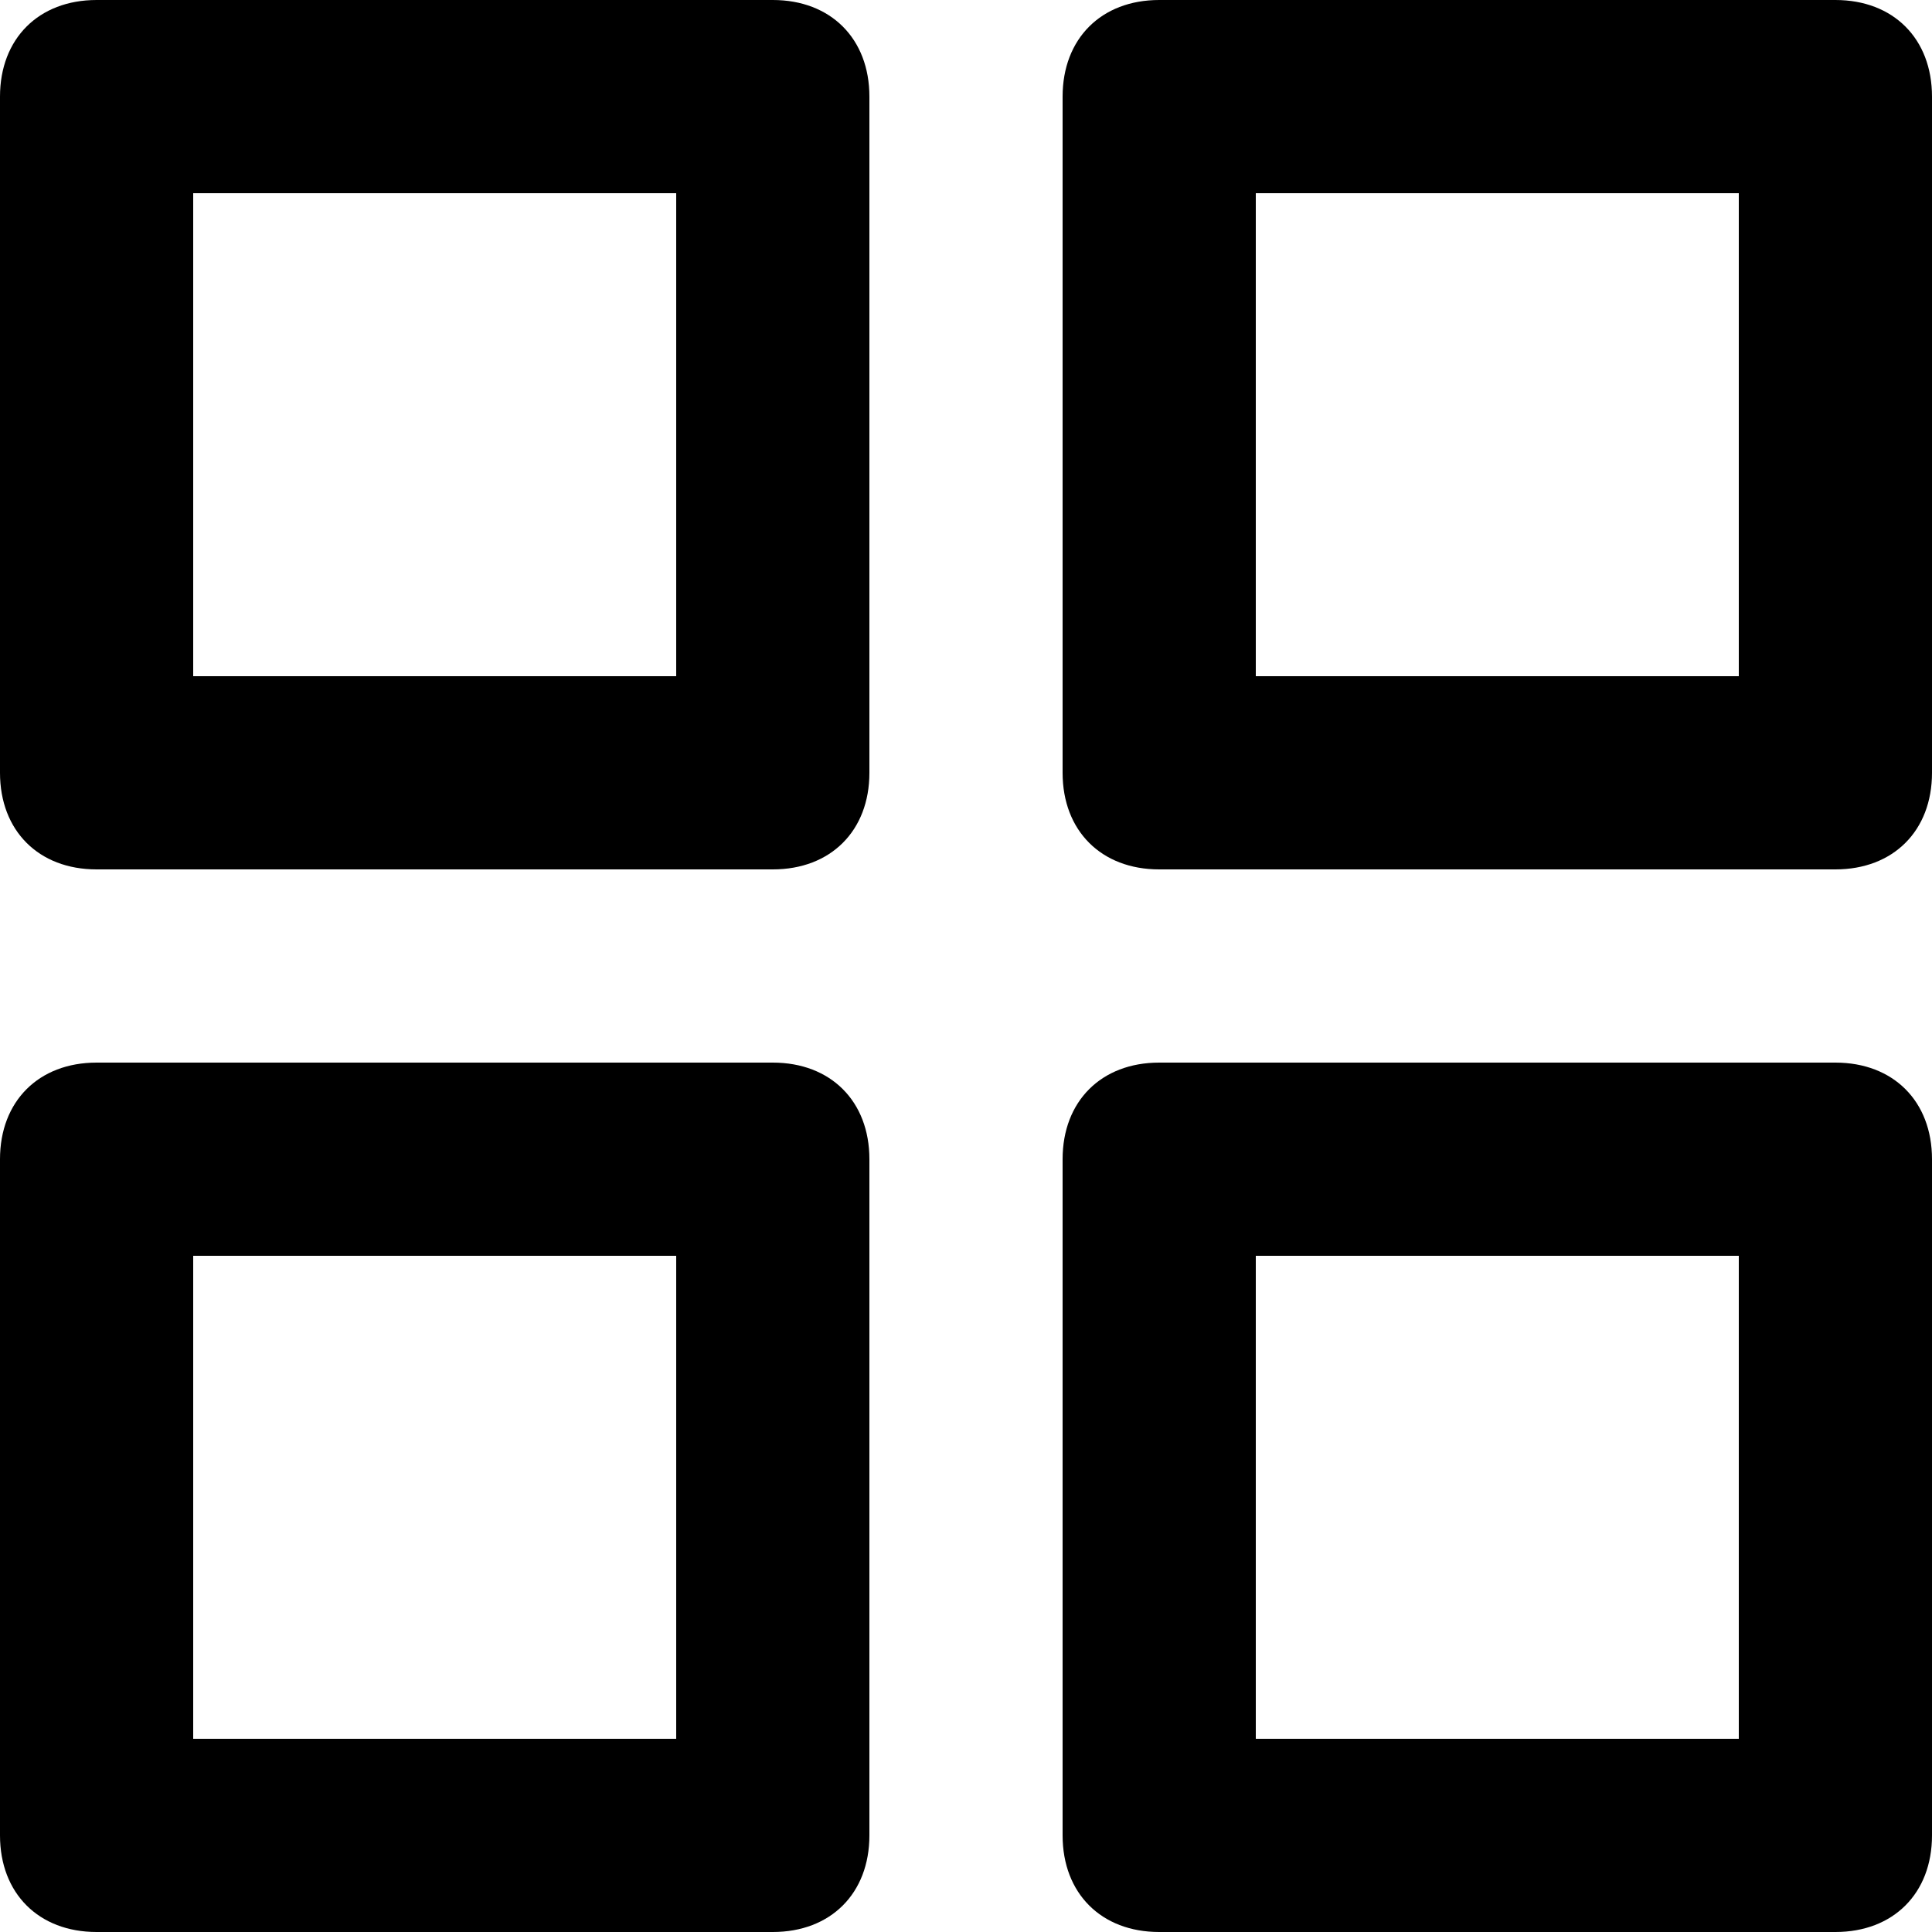 <svg height="18" viewBox="0 0 18 18" width="18" xmlns="http://www.w3.org/2000/svg"><path d="m37.2 0h-6.3c-.54 0-.9.36-.9.9v6.3c0 .54.36.9.9.9h6.3c.54 0 .9-.36.9-.9v-6.3c0-.54-.36-.9-.9-.9zm-.9 6.3h-4.5v-4.5h4.5zm10.8-6.3h-6.3c-.54 0-.9.36-.9.9v6.3c0 .54.36.9.9.9h6.3c.54 0 .9-.36.9-.9v-6.3c0-.54-.36-.9-.9-.9zm-.9 6.3h-4.5v-4.5h4.5zm.9 3.6h-6.3c-.54 0-.9.36-.9.9v6.3c0 .54.36.9.9.9h6.3c.54 0 .9-.36.9-.9v-6.3c0-.54-.36-.9-.9-.9zm-.9 6.3h-4.5v-4.5h4.5zm-9-6.3h-6.3c-.54 0-.9.36-.9.9v6.3c0 .54.36.9.9.9h6.3c.54 0 .9-.36.9-.9v-6.3c0-.54-.36-.9-.9-.9zm-.9 6.3h-4.5v-4.5h4.5z" transform="translate(-30)"/></svg>